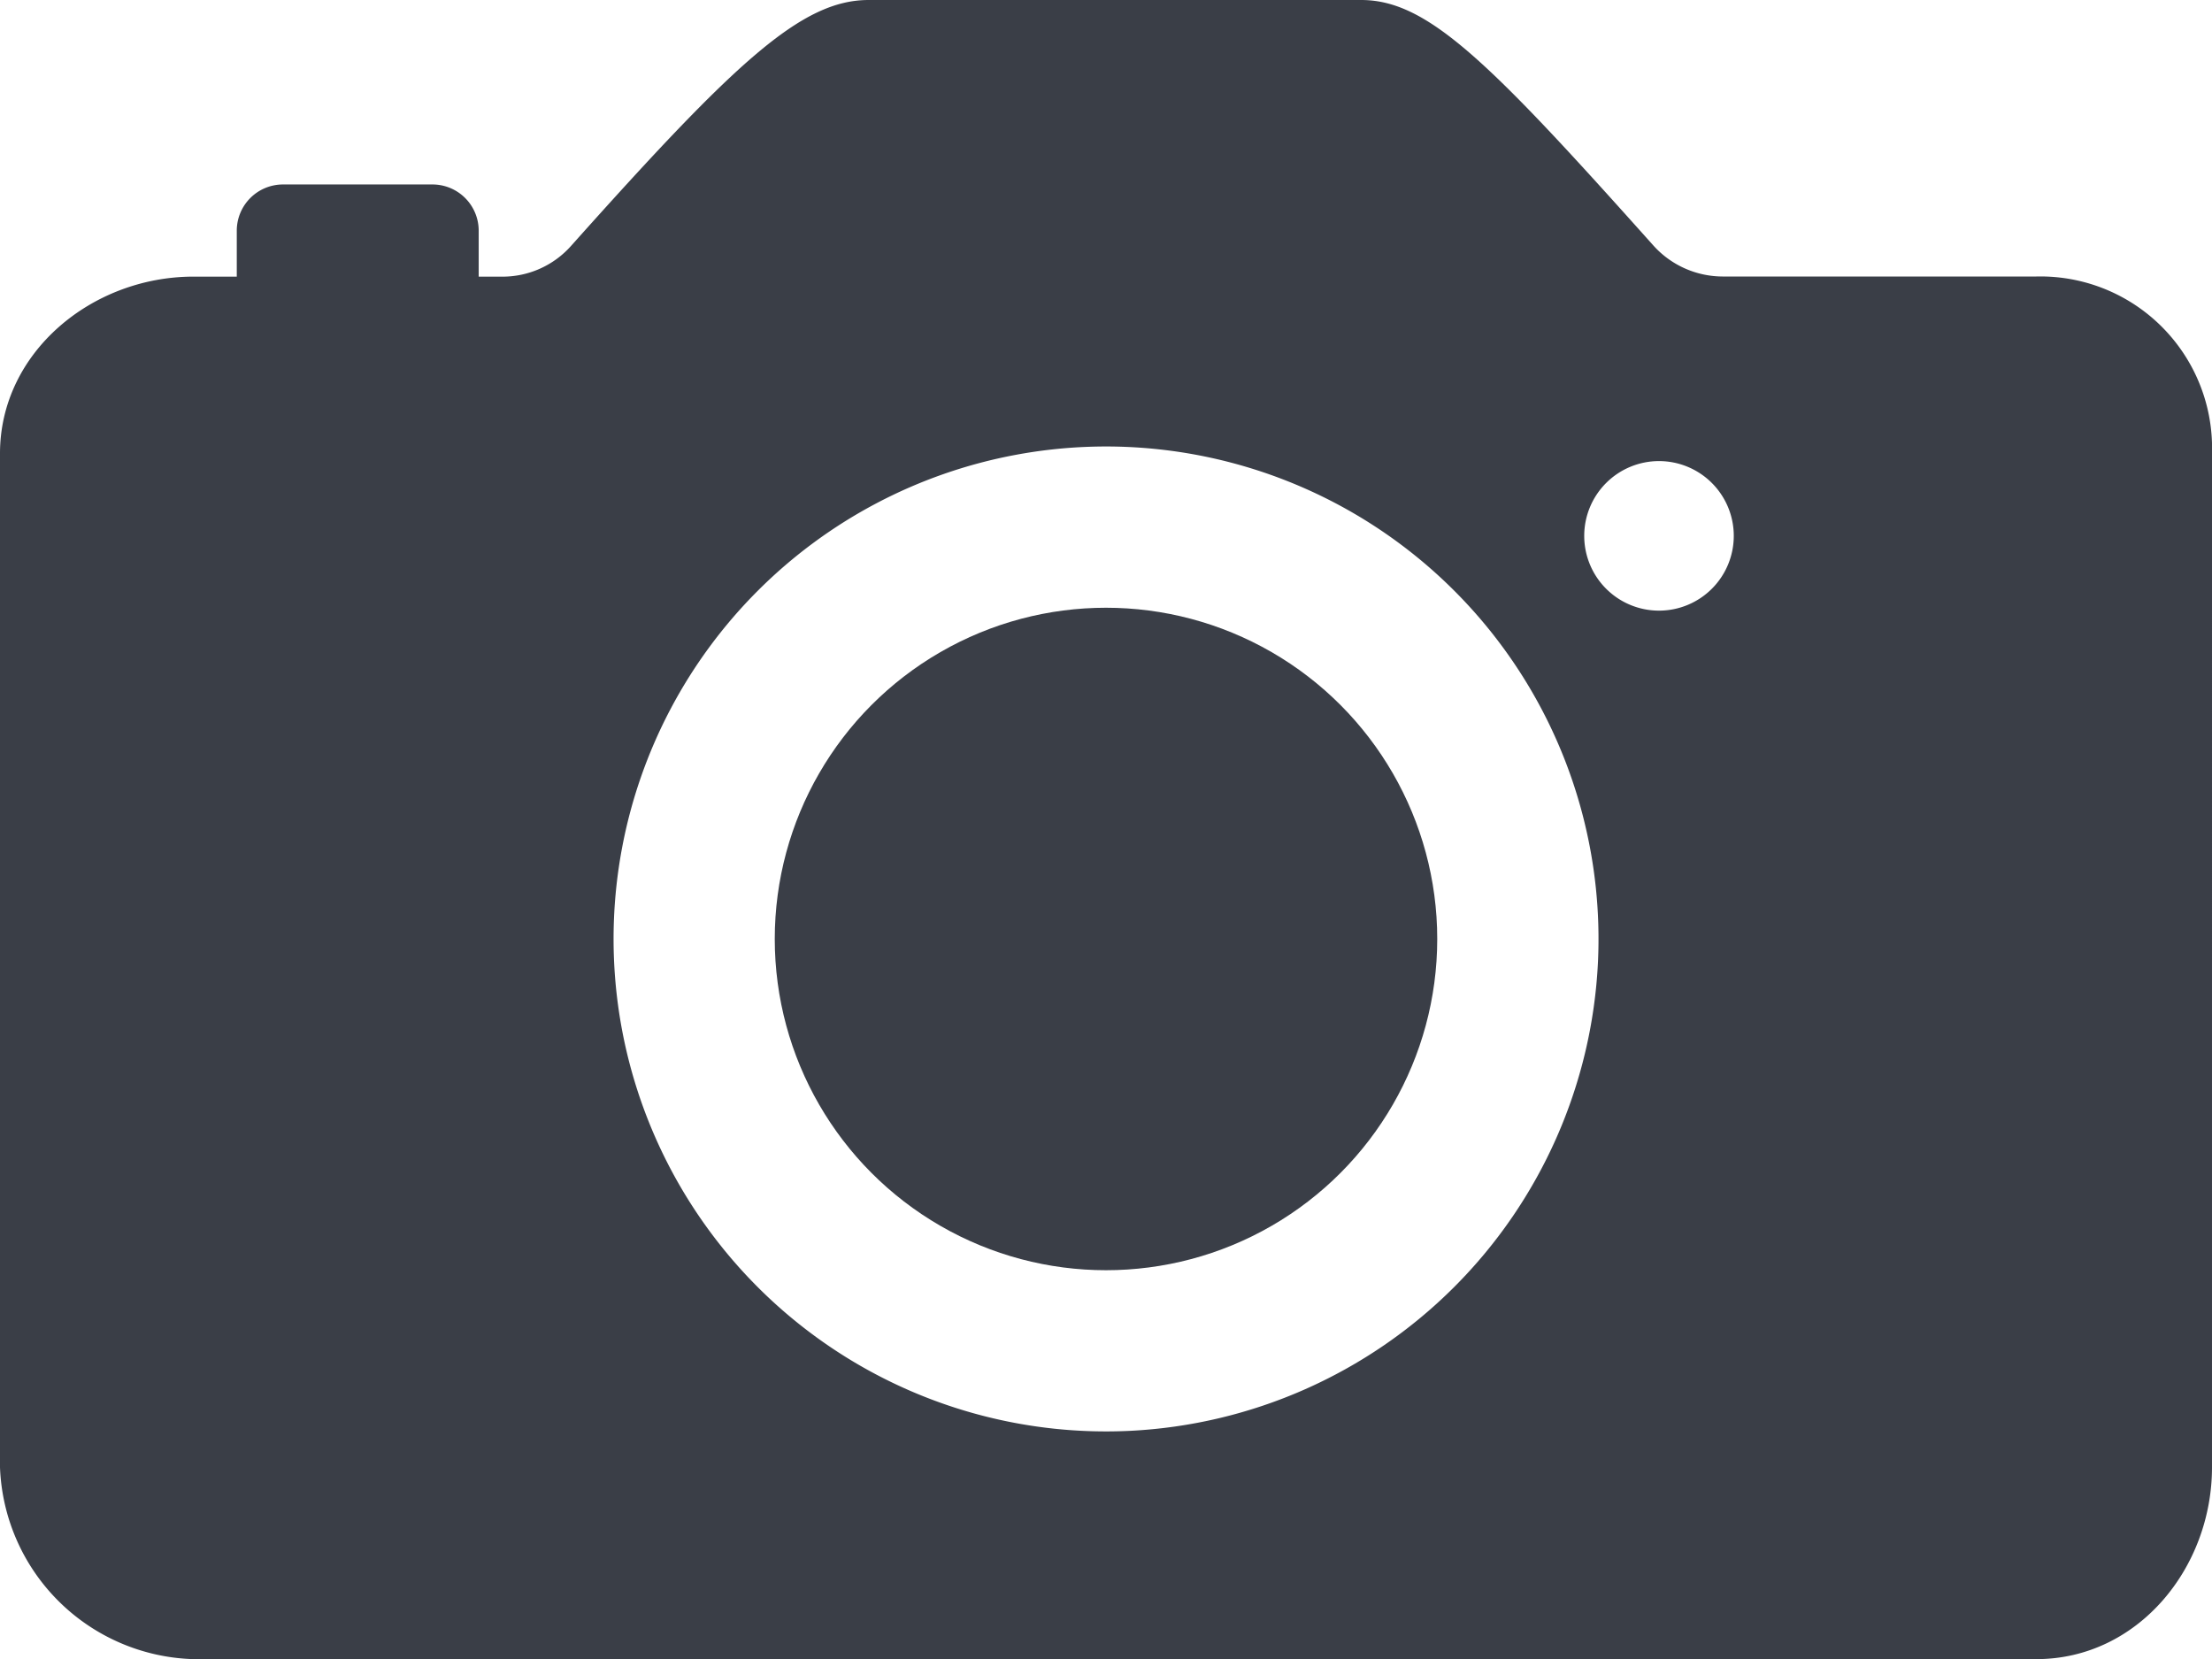 <svg xmlns="http://www.w3.org/2000/svg" width="71" height="53.25" viewBox="0 0 71 53.25"><defs><style>.a{fill:#3A3E47;}</style></defs><g transform="translate(-64 -112)"><circle class="a" cx="10.632" cy="10.632" r="10.632" transform="translate(88.868 131.507)"/><path class="a" d="M129.361,120.875H119.284a3,3,0,0,1-2.219-1C111.814,114,109.836,112,107.691,112H91.882c-2.163,0-4.29,2-9.559,7.9a2.943,2.943,0,0,1-2.2.98h-.758V119.4a1.484,1.484,0,0,0-1.479-1.479H73.078A1.484,1.484,0,0,0,71.6,119.4v1.479H70.213c-3.273,0-6.213,2.441-6.213,5.676v32.542a6.4,6.4,0,0,0,6.194,6.157h59.167c3.254,0,5.639-2.921,5.639-6.157V126.551a5.511,5.511,0,0,0-5.639-5.676ZM100.24,157.928a15.807,15.807,0,1,1,15.051-15.051A15.823,15.823,0,0,1,100.24,157.928ZM117.25,131.6a2.4,2.4,0,1,1,2.4-2.4A2.4,2.4,0,0,1,117.25,131.6Z"/></g></svg>
